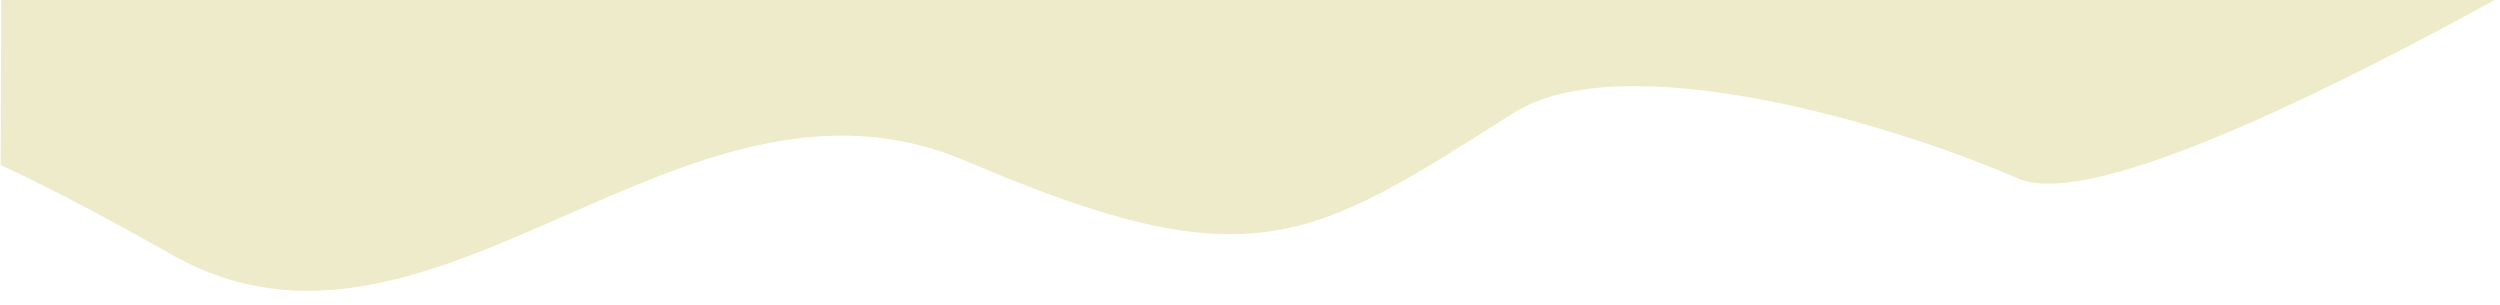 <?xml version="1.0" encoding="UTF-8" standalone="no"?>
<svg
   xmlns:dc="http://purl.org/dc/elements/1.1/"
   xmlns:cc="http://creativecommons.org/ns#"
   xmlns:rdf="http://www.w3.org/1999/02/22-rdf-syntax-ns#"
   xmlns:svg="http://www.w3.org/2000/svg"
   xmlns="http://www.w3.org/2000/svg"
   xmlns:sodipodi="http://sodipodi.sourceforge.net/DTD/sodipodi-0.dtd"
   xmlns:inkscape="http://www.inkscape.org/namespaces/inkscape"
   width="820"
   height="100"
   viewBox="0 0 216.958 26.458"
   version="1.1"
   id="svg8"
   inkscape:version="1.0.1 (3bc2e813f5, 2020-09-07)"
   sodipodi:docname="w.svg">
  <defs
     id="defs2">
    <clipPath
       clipPathUnits="userSpaceOnUse"
       id="clipPath1424">
      <path
         style="fill:#ff00ff;stroke:#000000;stroke-width:0.269px;stroke-linecap:butt;stroke-linejoin:miter;stroke-opacity:1"
         d="m 220.318,79.769 0.096,-26.286 -223.717,-0.094 v 26.567 z"
         id="path1426" />
    </clipPath>
  </defs>
  <sodipodi:namedview
     id="base"
     pagecolor="#ffffff"
     bordercolor="#666666"
     borderopacity="1.0"
     inkscape:pageopacity="0.0"
     inkscape:pageshadow="2"
     inkscape:zoom="1"
     inkscape:cx="78.05067"
     inkscape:cy="10.209566"
     inkscape:document-units="mm"
     inkscape:current-layer="layer1"
     inkscape:document-rotation="0"
     showgrid="false"
     units="px"
     borderlayer="true"
     inkscape:showpageshadow="false"
     inkscape:pagecheckerboard="true"
     inkscape:window-width="1267"
     inkscape:window-height="728"
     inkscape:window-x="1478"
     inkscape:window-y="145"
     inkscape:window-maximized="0" />
  <g
     inkscape:label="Layer 1"
     inkscape:groupmode="layer"
     id="layer1">
    <g
       id="layer4"
       inkscape:label="skyfilter"
       transform="translate(10.632,65.654)" />
    <g
       id="layer11"
       inkscape:label="s2"
       transform="translate(10.632,65.654)" />
    <g
       id="layer10"
       inkscape:label="s1"
       transform="translate(10.632,65.654)" />
    <g
       id="layer5"
       inkscape:label="zire1"
       style="display:inline;opacity:1;mix-blend-mode:normal;fill:#e4dfa9;fill-opacity:1;stroke-width:1;stroke-miterlimit:4;stroke-dasharray:none"
       transform="matrix(-0.97,0,0,-1,213.819,78.804)"
       clip-path="url(#clipPath1424)">
      <path
         style="mix-blend-mode:normal;fill:#e4dfa9;fill-opacity:1;stroke:none;stroke-width:1;stroke-linecap:butt;stroke-linejoin:miter;stroke-miterlimit:4;stroke-dasharray:none;stroke-opacity:1;opacity:0.594"
         d="m -27.403,92.793 c 0,0 56.129,-34.207 67.28,-29.482 11.15,4.725 35.341,11.717 45.168,5.67 18.224,-11.215 23.435,-14.741 48.948,-4.158 25.513,10.583 47.625,-20.978 71.06,-8.126 23.435,12.851 23.624,10.016 23.624,10.016 l 4.725,56.885 -279.324,-4.725 z"
         id="path50"
         sodipodi:nodetypes="csssscccc" />
    </g>
    <g
       id="layer6"
       inkscape:label="zire2"
       style="display:inline"
       transform="translate(-268.504,201.107)">
      <path
         style="fill:#ffa207;fill-opacity:1;stroke:none;stroke-width:0.237px;stroke-linecap:butt;stroke-linejoin:miter;stroke-opacity:1"
         d="m -24.417,101.109 c 0,0 33.435,-35.56 53.106,-30.54 21.923,5.594 13.229,17.084 41.766,9.223 17.944,-4.943 31.4,-14.34 45.168,-13.002 26.458,2.57 47.247,15.305 57.263,8.048 9.148,-6.628 12.715,-13.035 22.679,-11.374 13.607,2.268 32.128,11.339 32.128,11.339 l 6.804,24.795 -4.914,13.154 -247.007,0.605 z"
         id="path2031"
         sodipodi:nodetypes="csssssccccc" />
    </g>
    <g
       inkscape:label="Layer 1"
       id="layer1-2"
       style="display:inline"
       transform="translate(10.632,65.654)" />
    <path
       style="fill:none;stroke:none;stroke-width:0.265px;stroke-linecap:butt;stroke-linejoin:miter;stroke-opacity:1"
       d="M 0.094,0.094 0,26.38 217.023,26.473 V -0.094 Z"
       id="path1345" />
  </g>
</svg>

